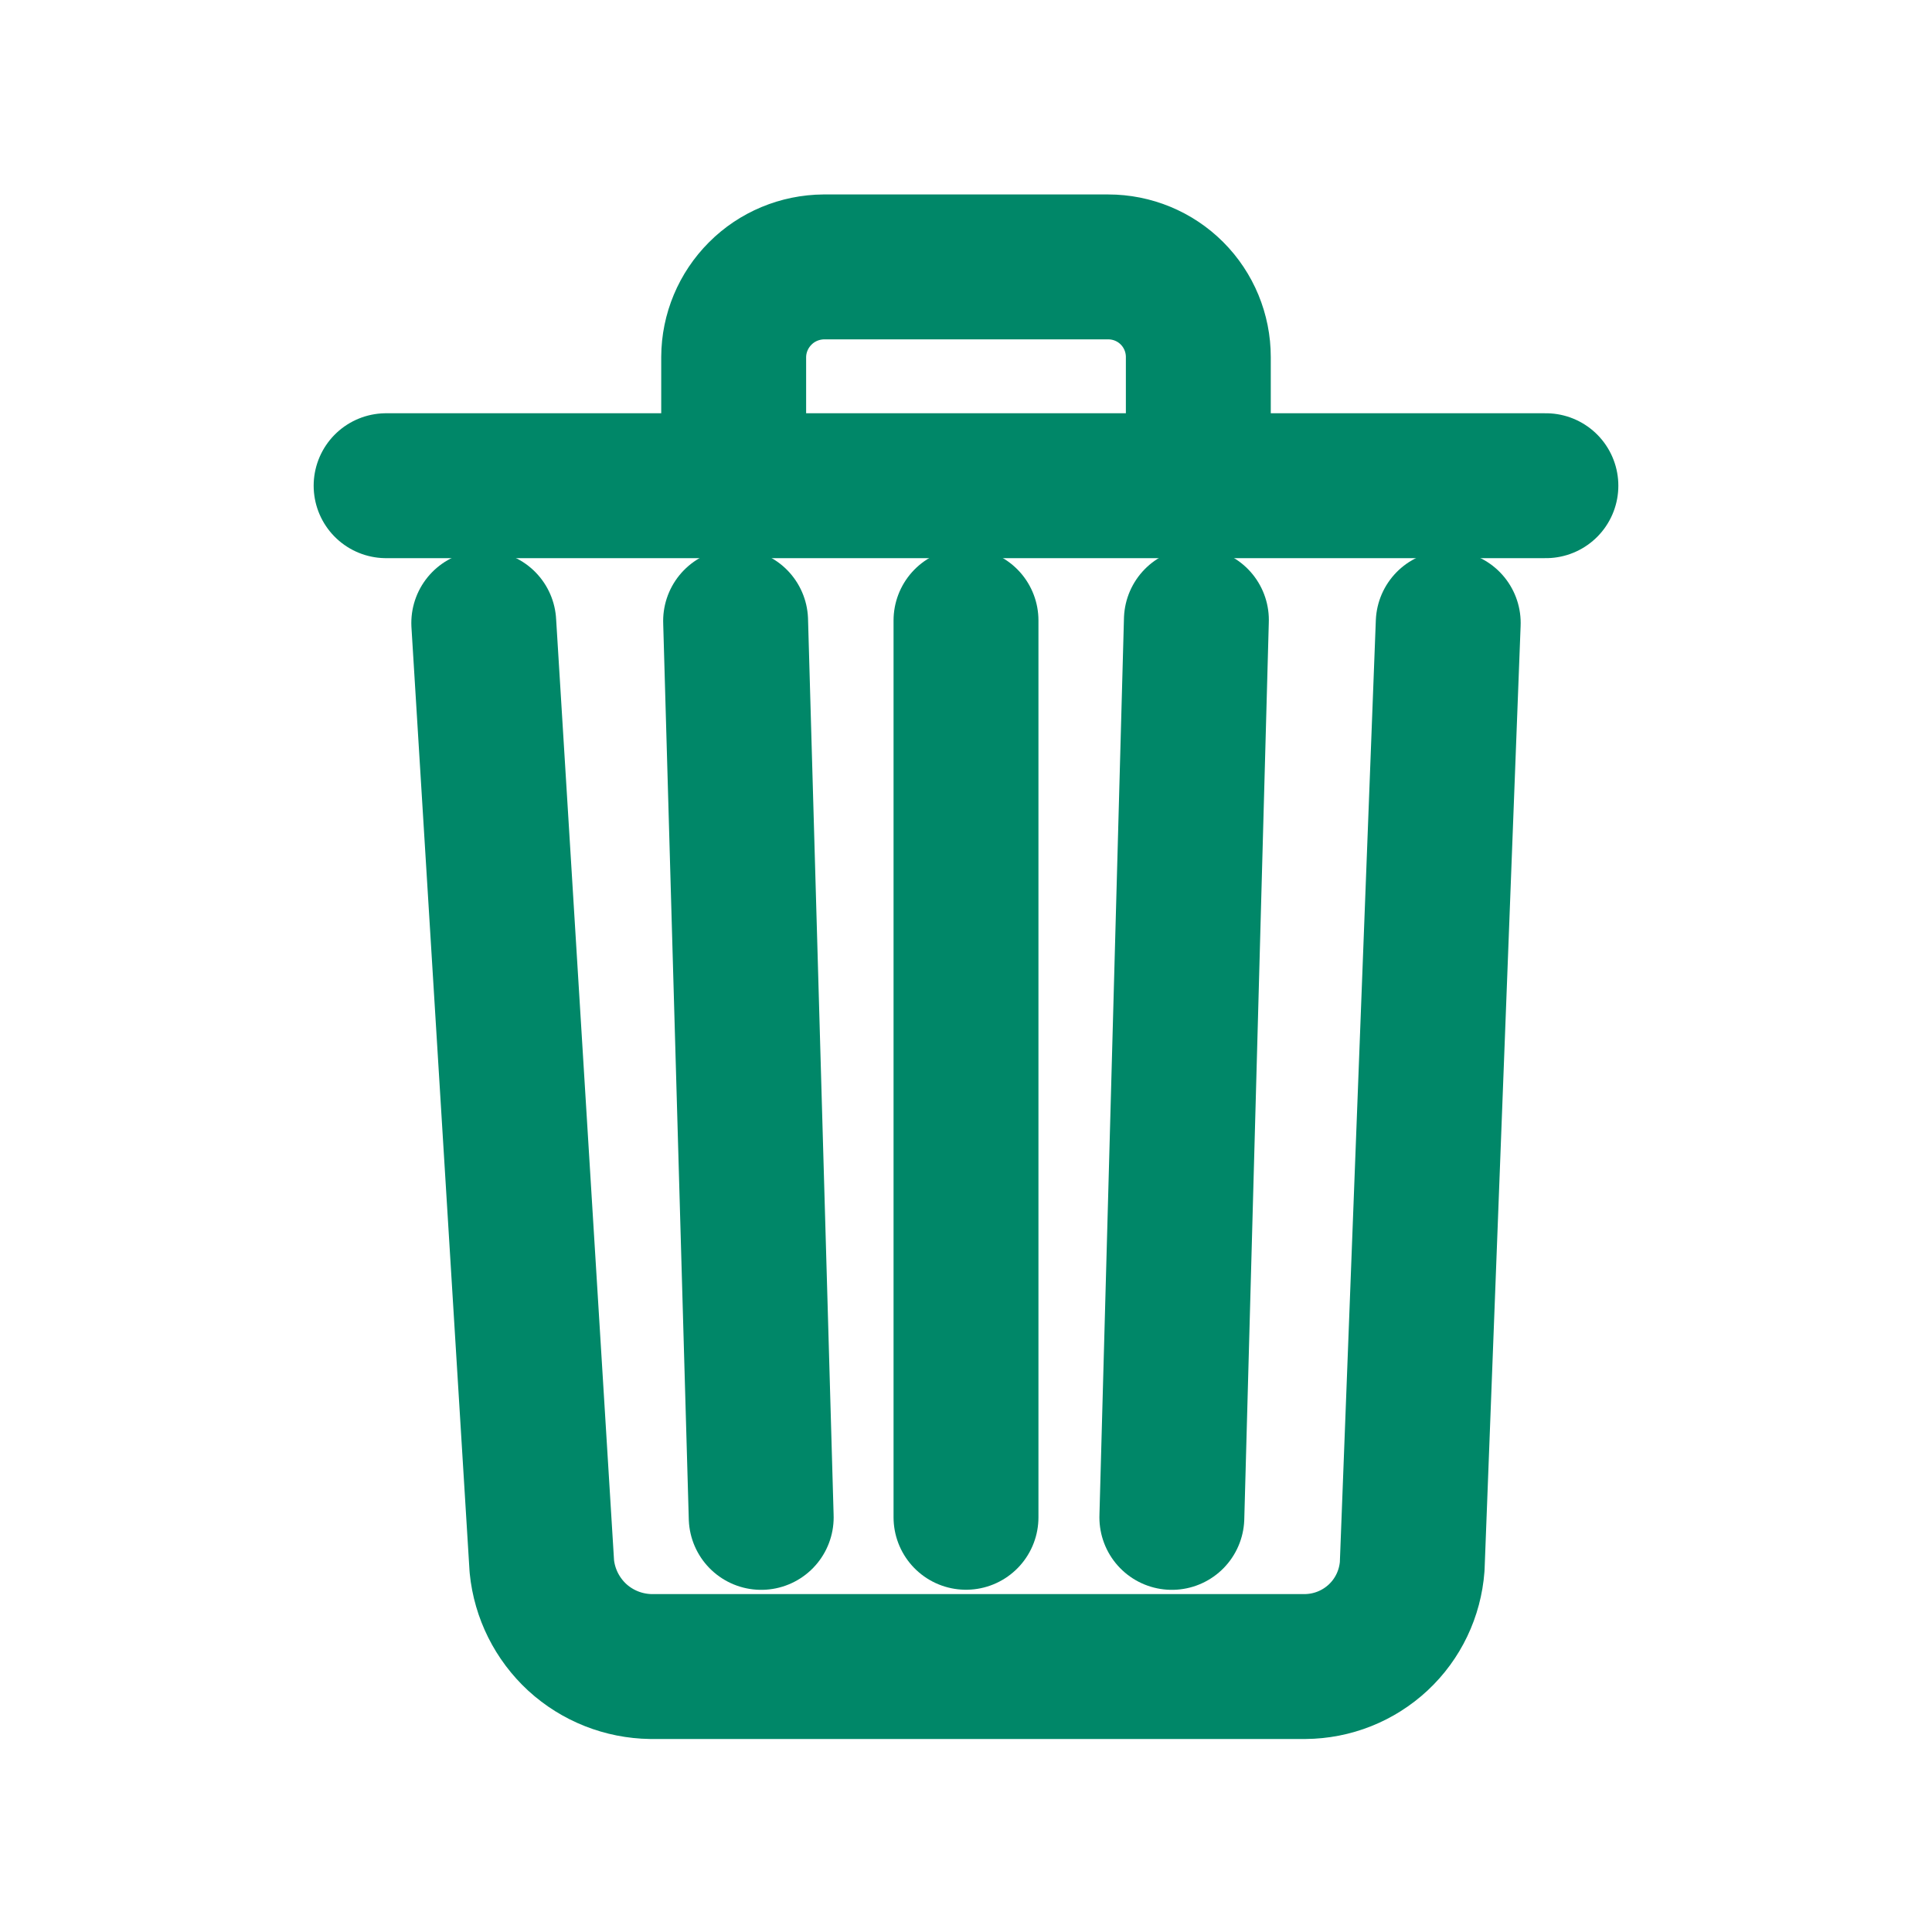 <svg width="20" height="20" viewBox="0 0 20 20" fill="none" xmlns="http://www.w3.org/2000/svg">
<path d="M7.595 4.972V3.696C7.596 3.449 7.695 3.213 7.87 3.038C8.044 2.863 8.281 2.765 8.528 2.763H11.472C11.72 2.763 11.957 2.861 12.132 3.036C12.307 3.211 12.405 3.449 12.405 3.696V4.972" stroke="#008768" stroke-width="1.5" stroke-linecap="round" stroke-linejoin="round"/>
<path d="M14.992 6.449L14.619 16.215C14.598 16.496 14.473 16.759 14.267 16.951C14.061 17.143 13.791 17.25 13.51 17.252H6.739C6.456 17.248 6.185 17.141 5.976 16.95C5.768 16.758 5.637 16.497 5.609 16.215L5.008 6.449" stroke="#008768" stroke-width="1.5" stroke-linecap="round" stroke-linejoin="round"/>
<path d="M3.997 5.028H16.003" stroke="#008768" stroke-width="1.5" stroke-linecap="round" stroke-linejoin="round"/>
<path d="M10 15.707V6.423" stroke="#008768" stroke-width="1.5" stroke-linecap="round" stroke-linejoin="round"/>
<path d="M12.131 15.708L12.385 6.418" stroke="#008768" stroke-width="1.5" stroke-linecap="round" stroke-linejoin="round"/>
<path d="M7.615 6.428L7.88 15.708" stroke="#008768" stroke-width="1.5" stroke-linecap="round" stroke-linejoin="round"/>
</svg>
